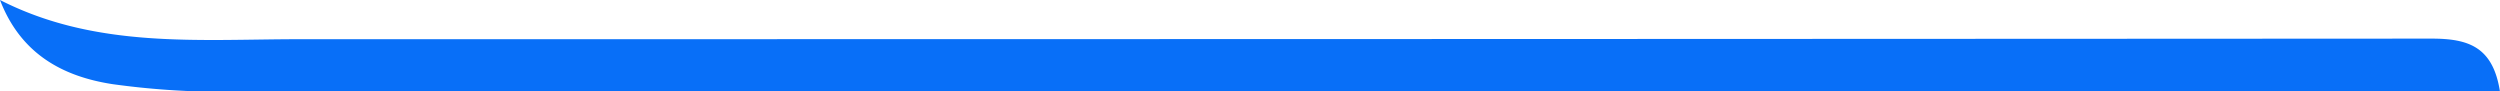 <svg xmlns="http://www.w3.org/2000/svg" viewBox="0 0 255.08 9.33"><defs><style>.cls-1{fill:#086ff8;}</style></defs><g id="Calque_2" data-name="Calque 2"><g id="Calque_1-2" data-name="Calque 1"><path class="cls-1" d="M0,0C9.8,5,20.27,4,30.59,4q108.73,0,217.49-.06c3.74,0,6.29.8,7,5.43h-4q-114.18,0-228.36,0a82.38,82.38,0,0,1-11.21-.78C6.32,7.8,2.09,5.44,0,0Z"/></g></g></svg>